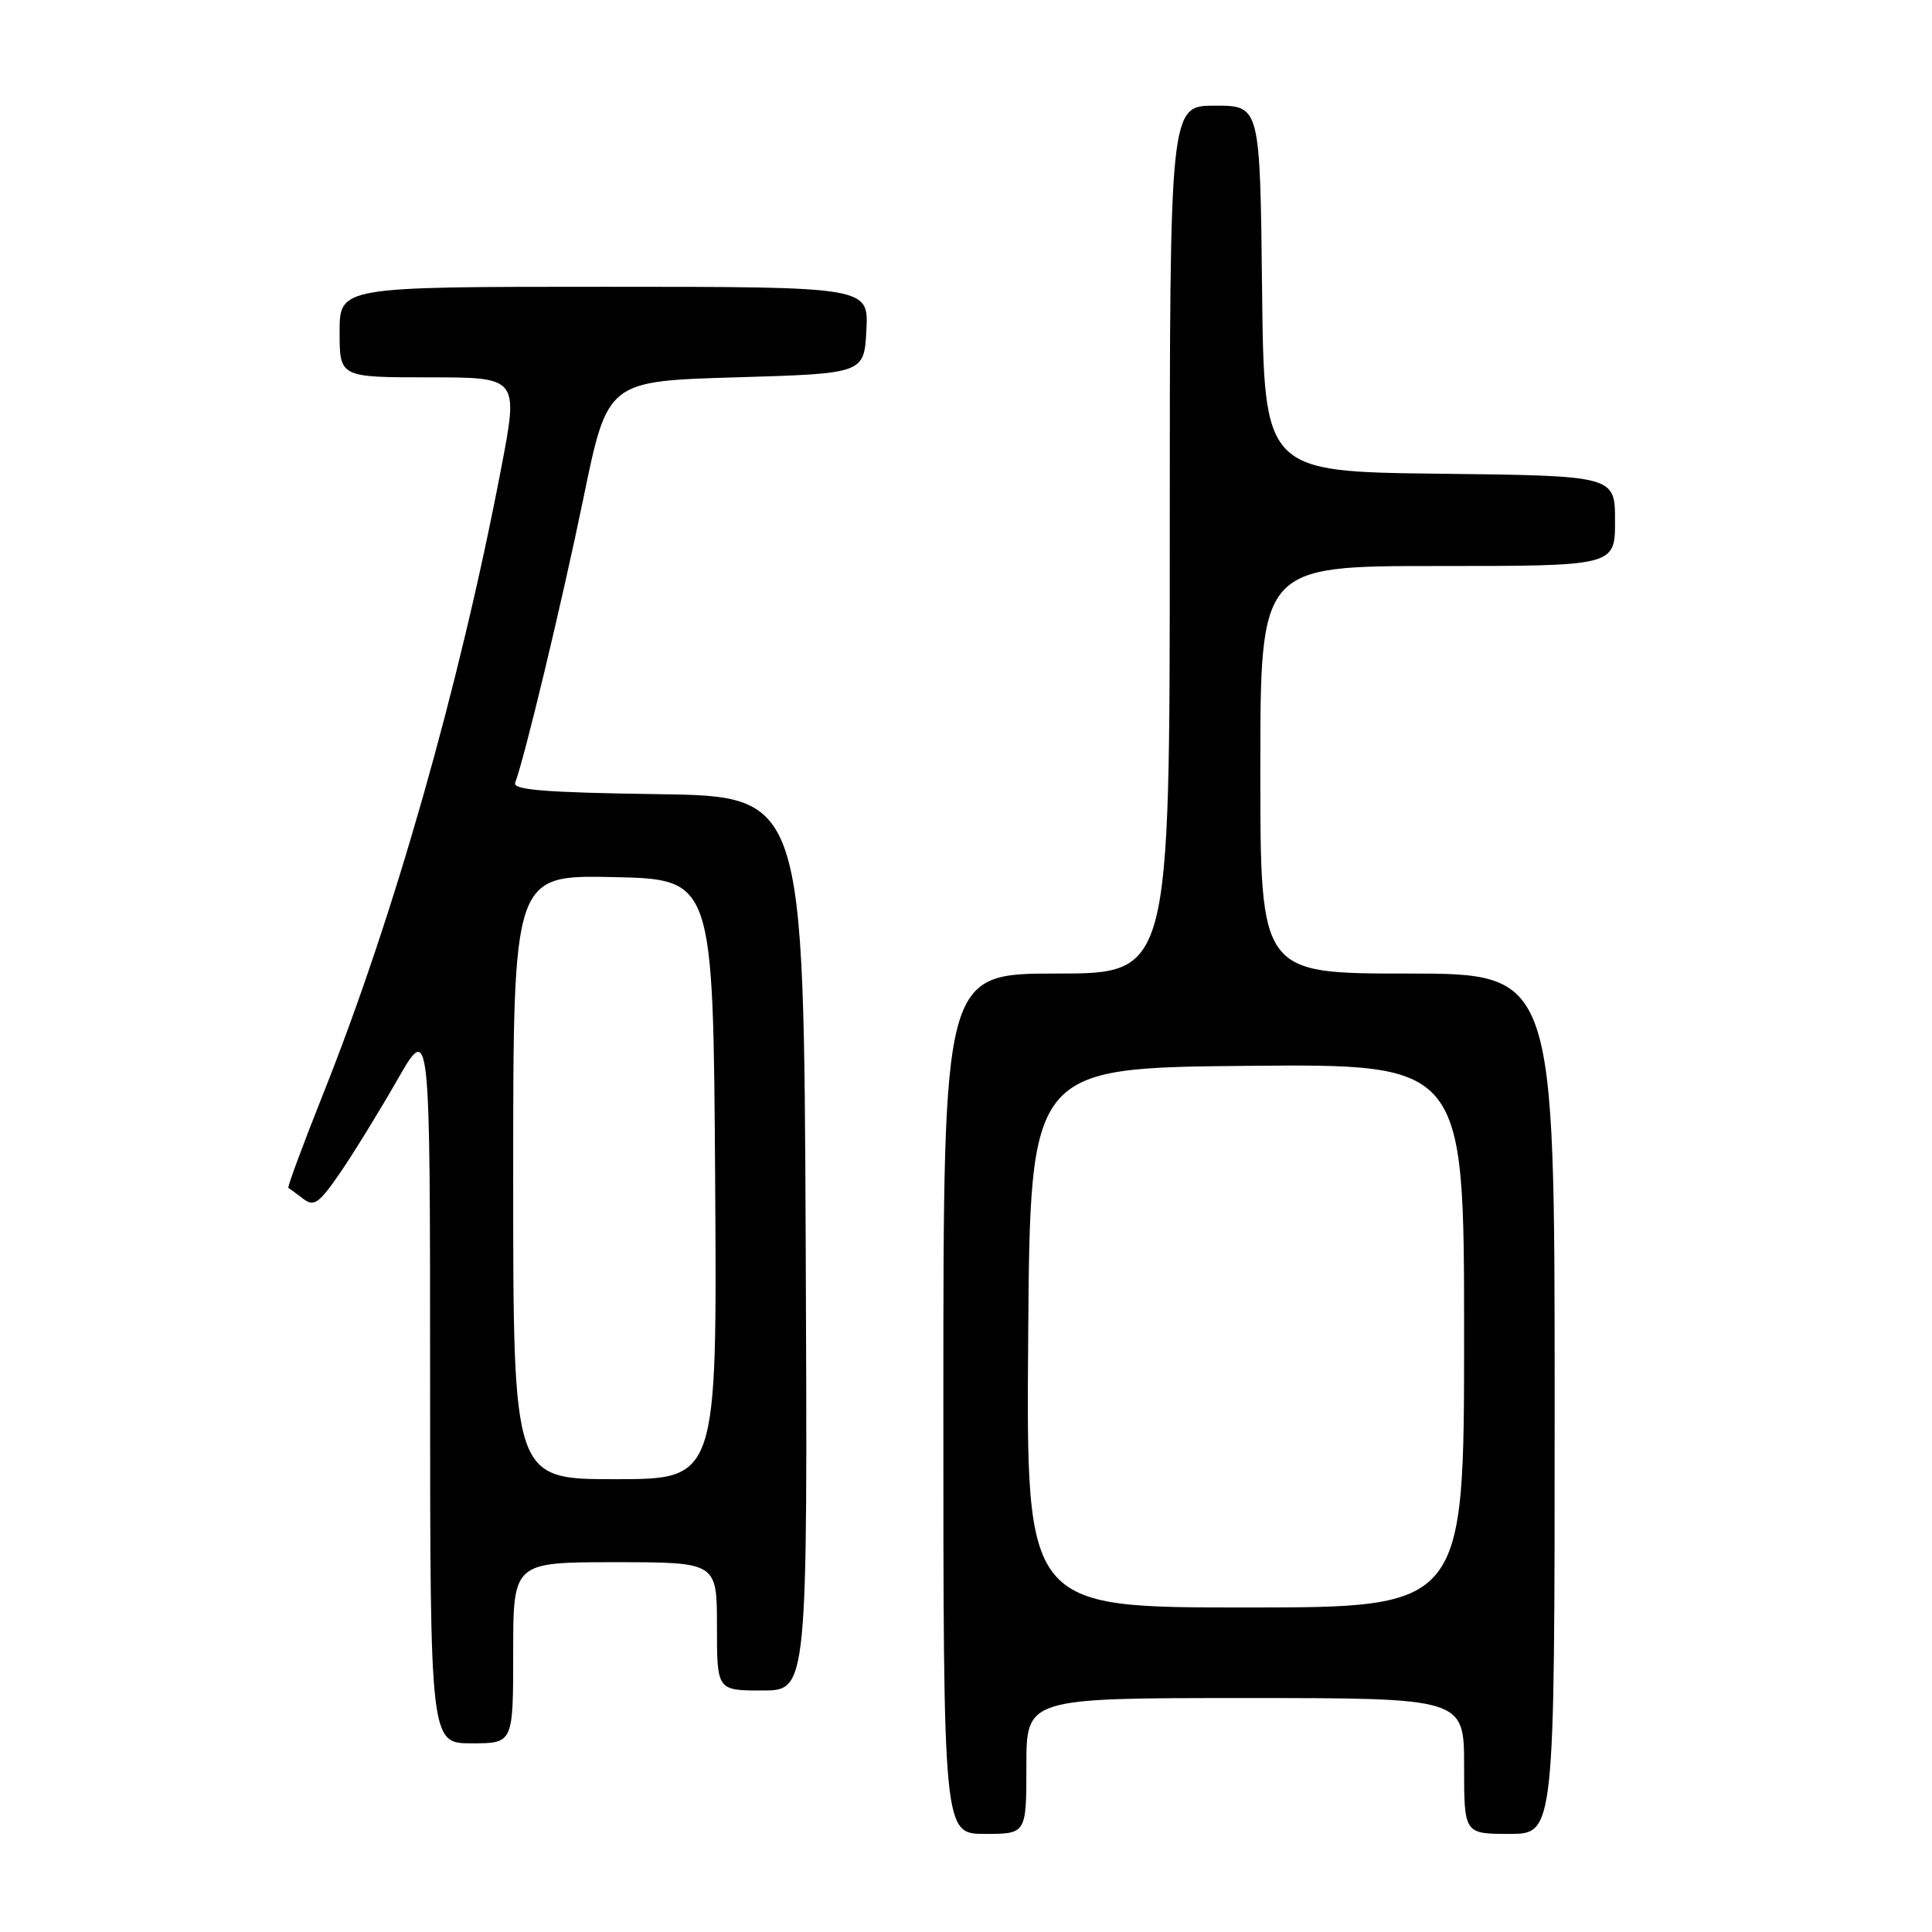 <?xml version="1.0" encoding="UTF-8" standalone="no"?>
<!DOCTYPE svg PUBLIC "-//W3C//DTD SVG 1.1//EN" "http://www.w3.org/Graphics/SVG/1.1/DTD/svg11.dtd" >
<svg xmlns="http://www.w3.org/2000/svg" xmlns:xlink="http://www.w3.org/1999/xlink" version="1.1" viewBox="0 0 256 256">
 <g >
 <path fill="currentColor"
d=" M 136.00 234.00 C 136.00 225.00 136.00 225.00 165.00 225.00 C 194.00 225.00 194.00 225.00 194.00 234.00 C 194.00 243.00 194.00 243.00 200.00 243.00 C 206.00 243.00 206.00 243.00 206.00 186.00 C 206.00 129.00 206.00 129.00 186.50 129.00 C 167.00 129.00 167.00 129.00 167.00 102.00 C 167.00 75.00 167.00 75.00 190.50 75.00 C 214.00 75.00 214.00 75.00 214.00 69.02 C 214.00 63.04 214.00 63.04 190.75 62.77 C 167.50 62.50 167.50 62.50 167.23 38.25 C 166.96 14.00 166.96 14.00 160.98 14.00 C 155.00 14.00 155.00 14.00 155.00 71.50 C 155.00 129.00 155.00 129.00 140.00 129.00 C 125.00 129.00 125.00 129.00 125.00 186.00 C 125.00 243.00 125.00 243.00 130.50 243.00 C 136.00 243.00 136.00 243.00 136.00 234.00 Z  M 68.00 219.00 C 68.00 207.00 68.00 207.00 81.50 207.00 C 95.00 207.00 95.00 207.00 95.00 215.50 C 95.00 224.00 95.00 224.00 101.01 224.00 C 107.02 224.00 107.02 224.00 106.76 164.75 C 106.50 105.50 106.50 105.50 87.15 105.23 C 72.36 105.02 67.91 104.67 68.26 103.73 C 69.53 100.36 74.47 79.76 77.31 66.00 C 80.50 50.50 80.50 50.50 97.50 50.00 C 114.50 49.50 114.50 49.50 114.80 43.75 C 115.10 38.00 115.10 38.00 80.05 38.00 C 45.00 38.00 45.00 38.00 45.00 44.00 C 45.00 50.00 45.00 50.00 56.86 50.00 C 68.72 50.00 68.72 50.00 66.40 62.09 C 60.89 90.88 52.20 121.43 42.85 144.87 C 40.14 151.68 38.05 157.32 38.21 157.41 C 38.37 157.49 39.25 158.14 40.17 158.84 C 41.61 159.94 42.26 159.48 45.07 155.40 C 46.84 152.82 50.25 147.28 52.64 143.10 C 56.99 135.50 56.99 135.50 56.99 183.25 C 57.00 231.00 57.00 231.00 62.50 231.00 C 68.00 231.00 68.00 231.00 68.00 219.00 Z  M 136.24 177.25 C 136.50 141.50 136.50 141.50 165.25 141.23 C 194.00 140.97 194.00 140.97 194.00 176.98 C 194.00 213.00 194.00 213.00 164.99 213.00 C 135.97 213.00 135.97 213.00 136.24 177.25 Z  M 68.00 155.97 C 68.00 115.94 68.00 115.94 81.25 116.22 C 94.50 116.50 94.50 116.50 94.76 156.25 C 95.02 196.00 95.02 196.00 81.51 196.00 C 68.00 196.00 68.00 196.00 68.00 155.97 Z "/>
</g>
</svg>